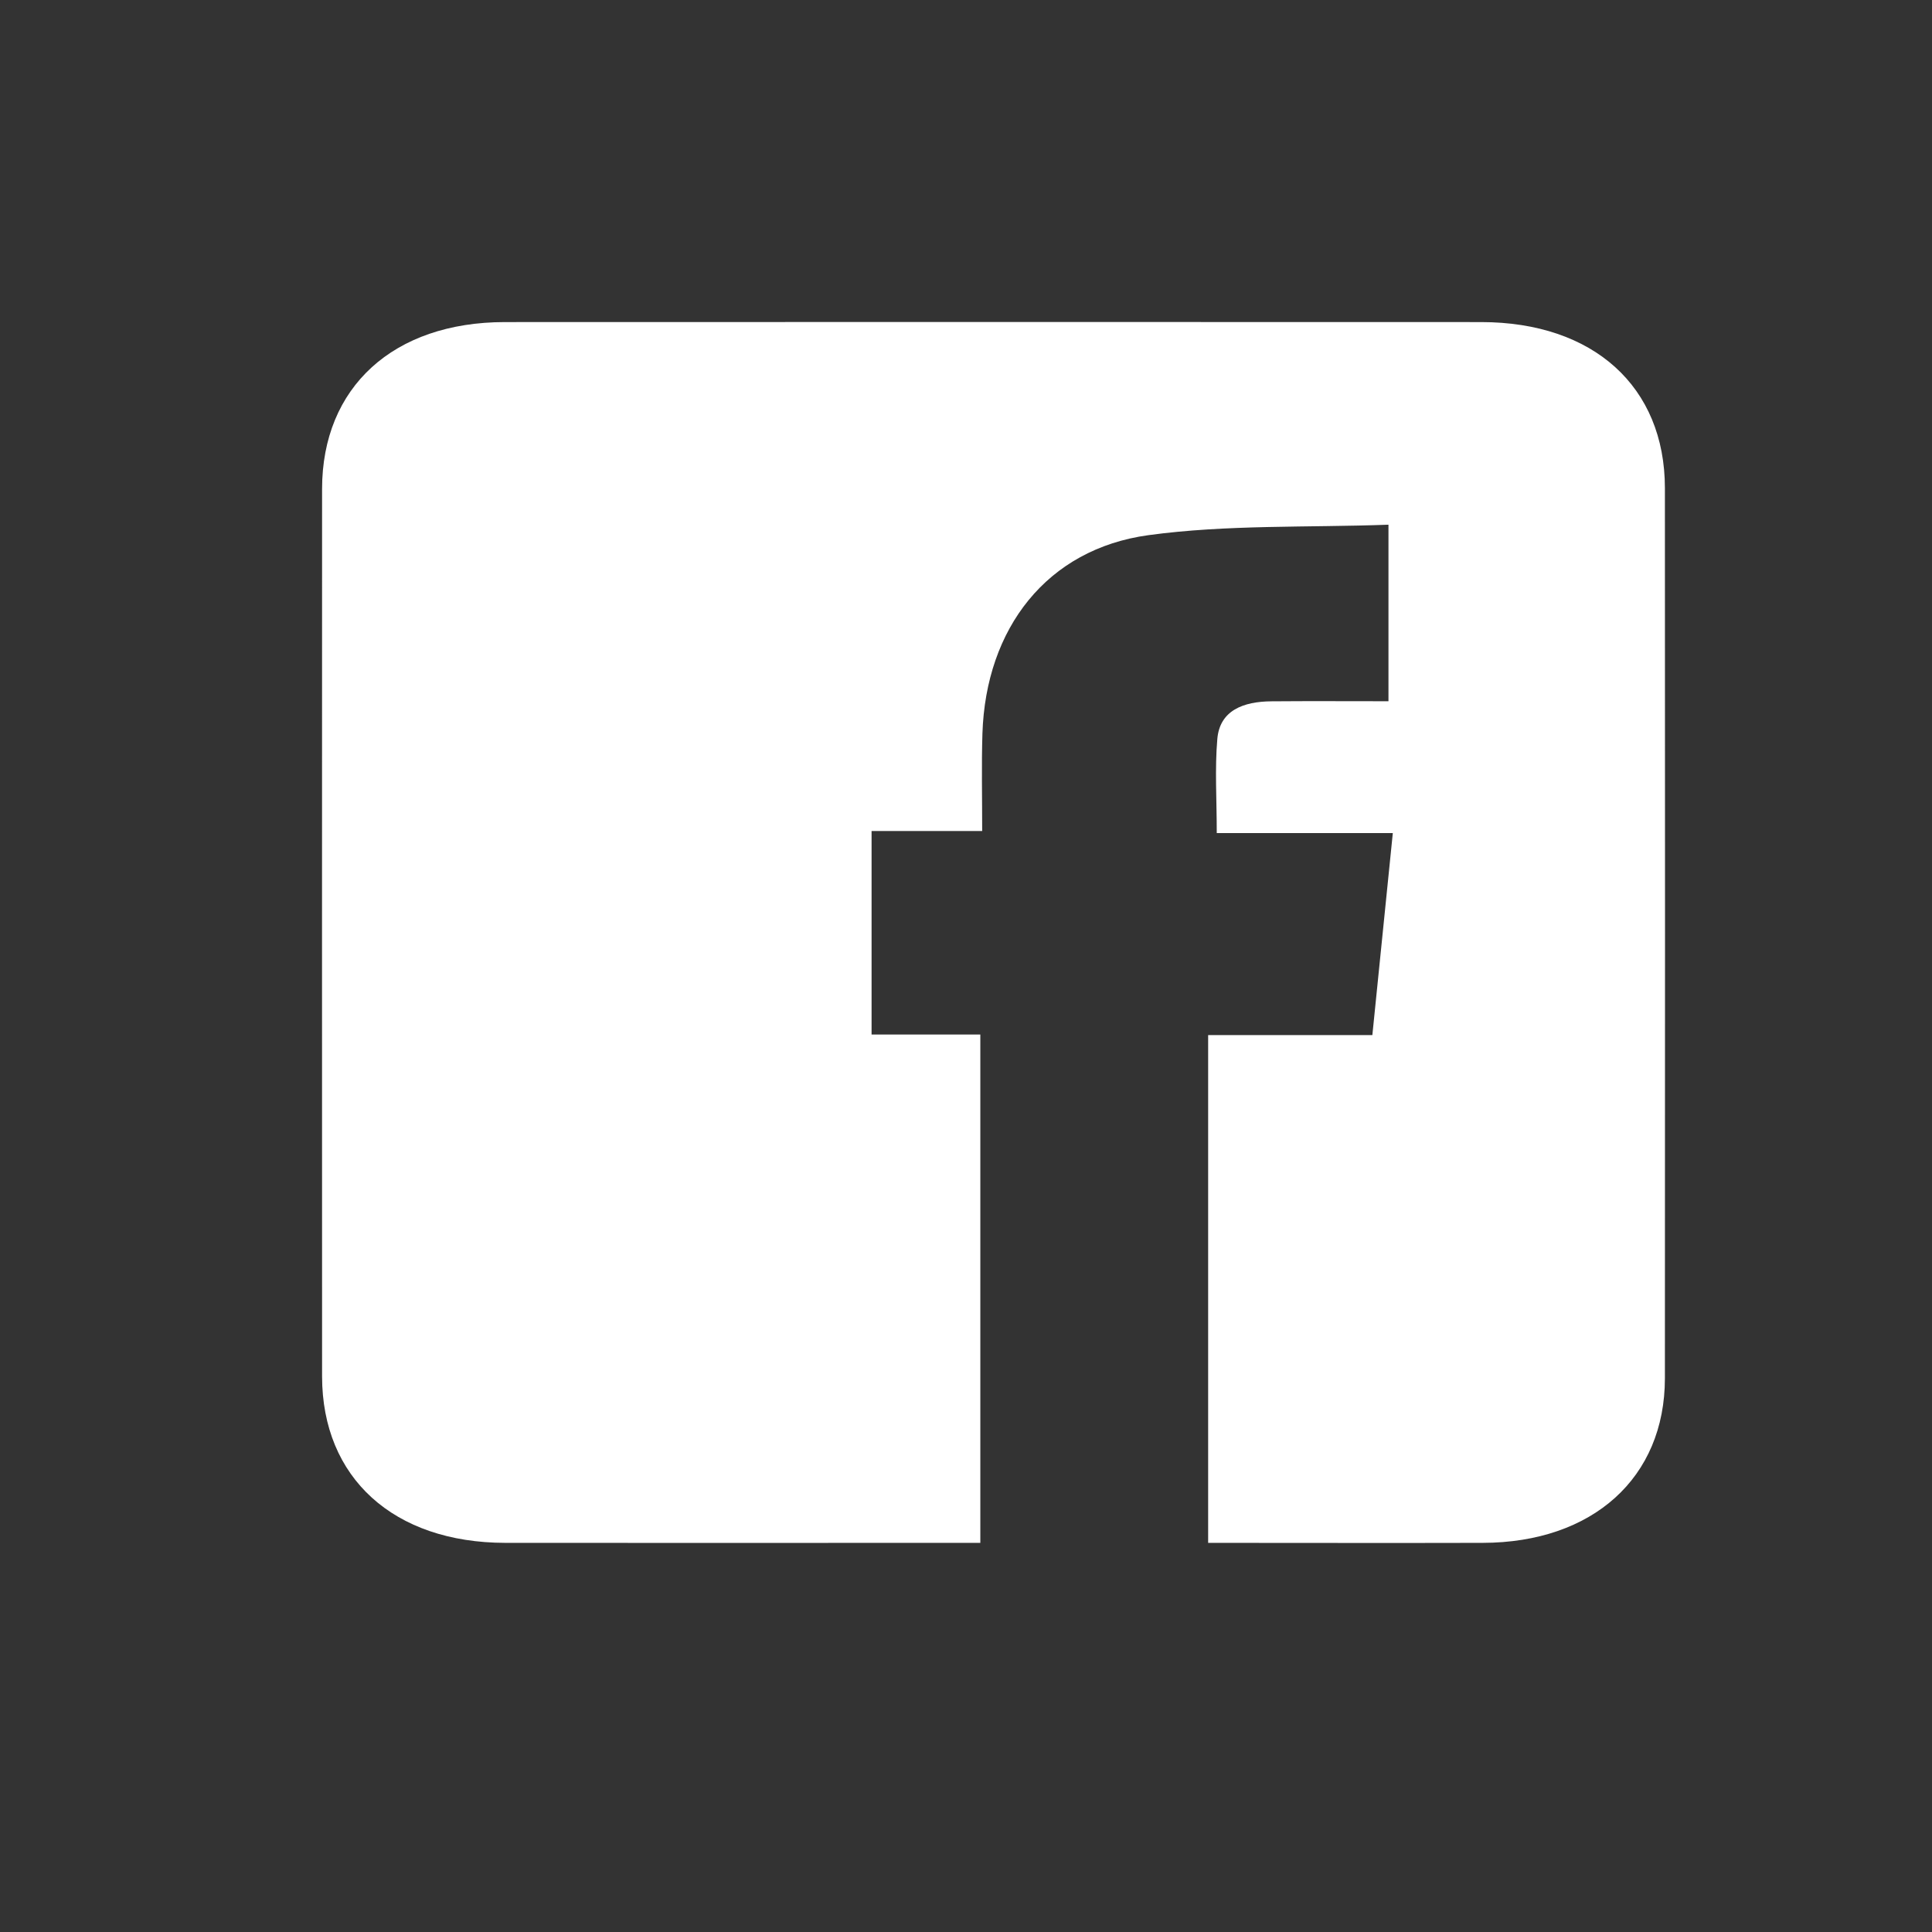 <svg width="24" height="24" viewBox="0 0 24 24" fill="none" xmlns="http://www.w3.org/2000/svg">
<rect x="0" y="0" width="24" height="24" fill="#333333" stroke="none"/>
<path d="M15.008 19.166C15.008 17.049 15.008 14.973 15.008 12.858C15.682 12.858 16.346 12.858 17.048 12.858C17.134 12.013 17.216 11.206 17.302 10.349C16.564 10.349 15.853 10.349 15.115 10.349C15.115 9.929 15.09 9.553 15.122 9.18C15.152 8.825 15.445 8.714 15.797 8.712C16.273 8.708 16.751 8.711 17.248 8.711C17.248 7.982 17.248 7.288 17.248 6.518C16.245 6.555 15.241 6.515 14.266 6.648C13.007 6.82 12.245 7.804 12.204 9.115C12.192 9.504 12.201 9.895 12.201 10.323C11.744 10.323 11.309 10.323 10.827 10.323C10.827 10.77 10.827 11.18 10.827 11.589C10.827 12 10.827 12.411 10.827 12.851C11.296 12.851 11.722 12.851 12.178 12.851C12.178 14.963 12.178 17.044 12.178 19.166C12.055 19.166 11.933 19.166 11.81 19.166C9.966 19.166 8.121 19.168 6.277 19.166C4.89 19.164 4.002 18.359 4.001 17.099C4 13.423 4 9.748 4.001 6.072C4.002 4.809 4.887 4.002 6.271 4.001C10.315 3.999 14.357 4 18.401 4.001C19.794 4.002 20.681 4.803 20.682 6.062C20.684 9.749 20.684 13.437 20.682 17.123C20.681 18.358 19.785 19.163 18.419 19.166C17.295 19.169 16.172 19.166 15.008 19.166Z" fill="white"/>
</svg>
